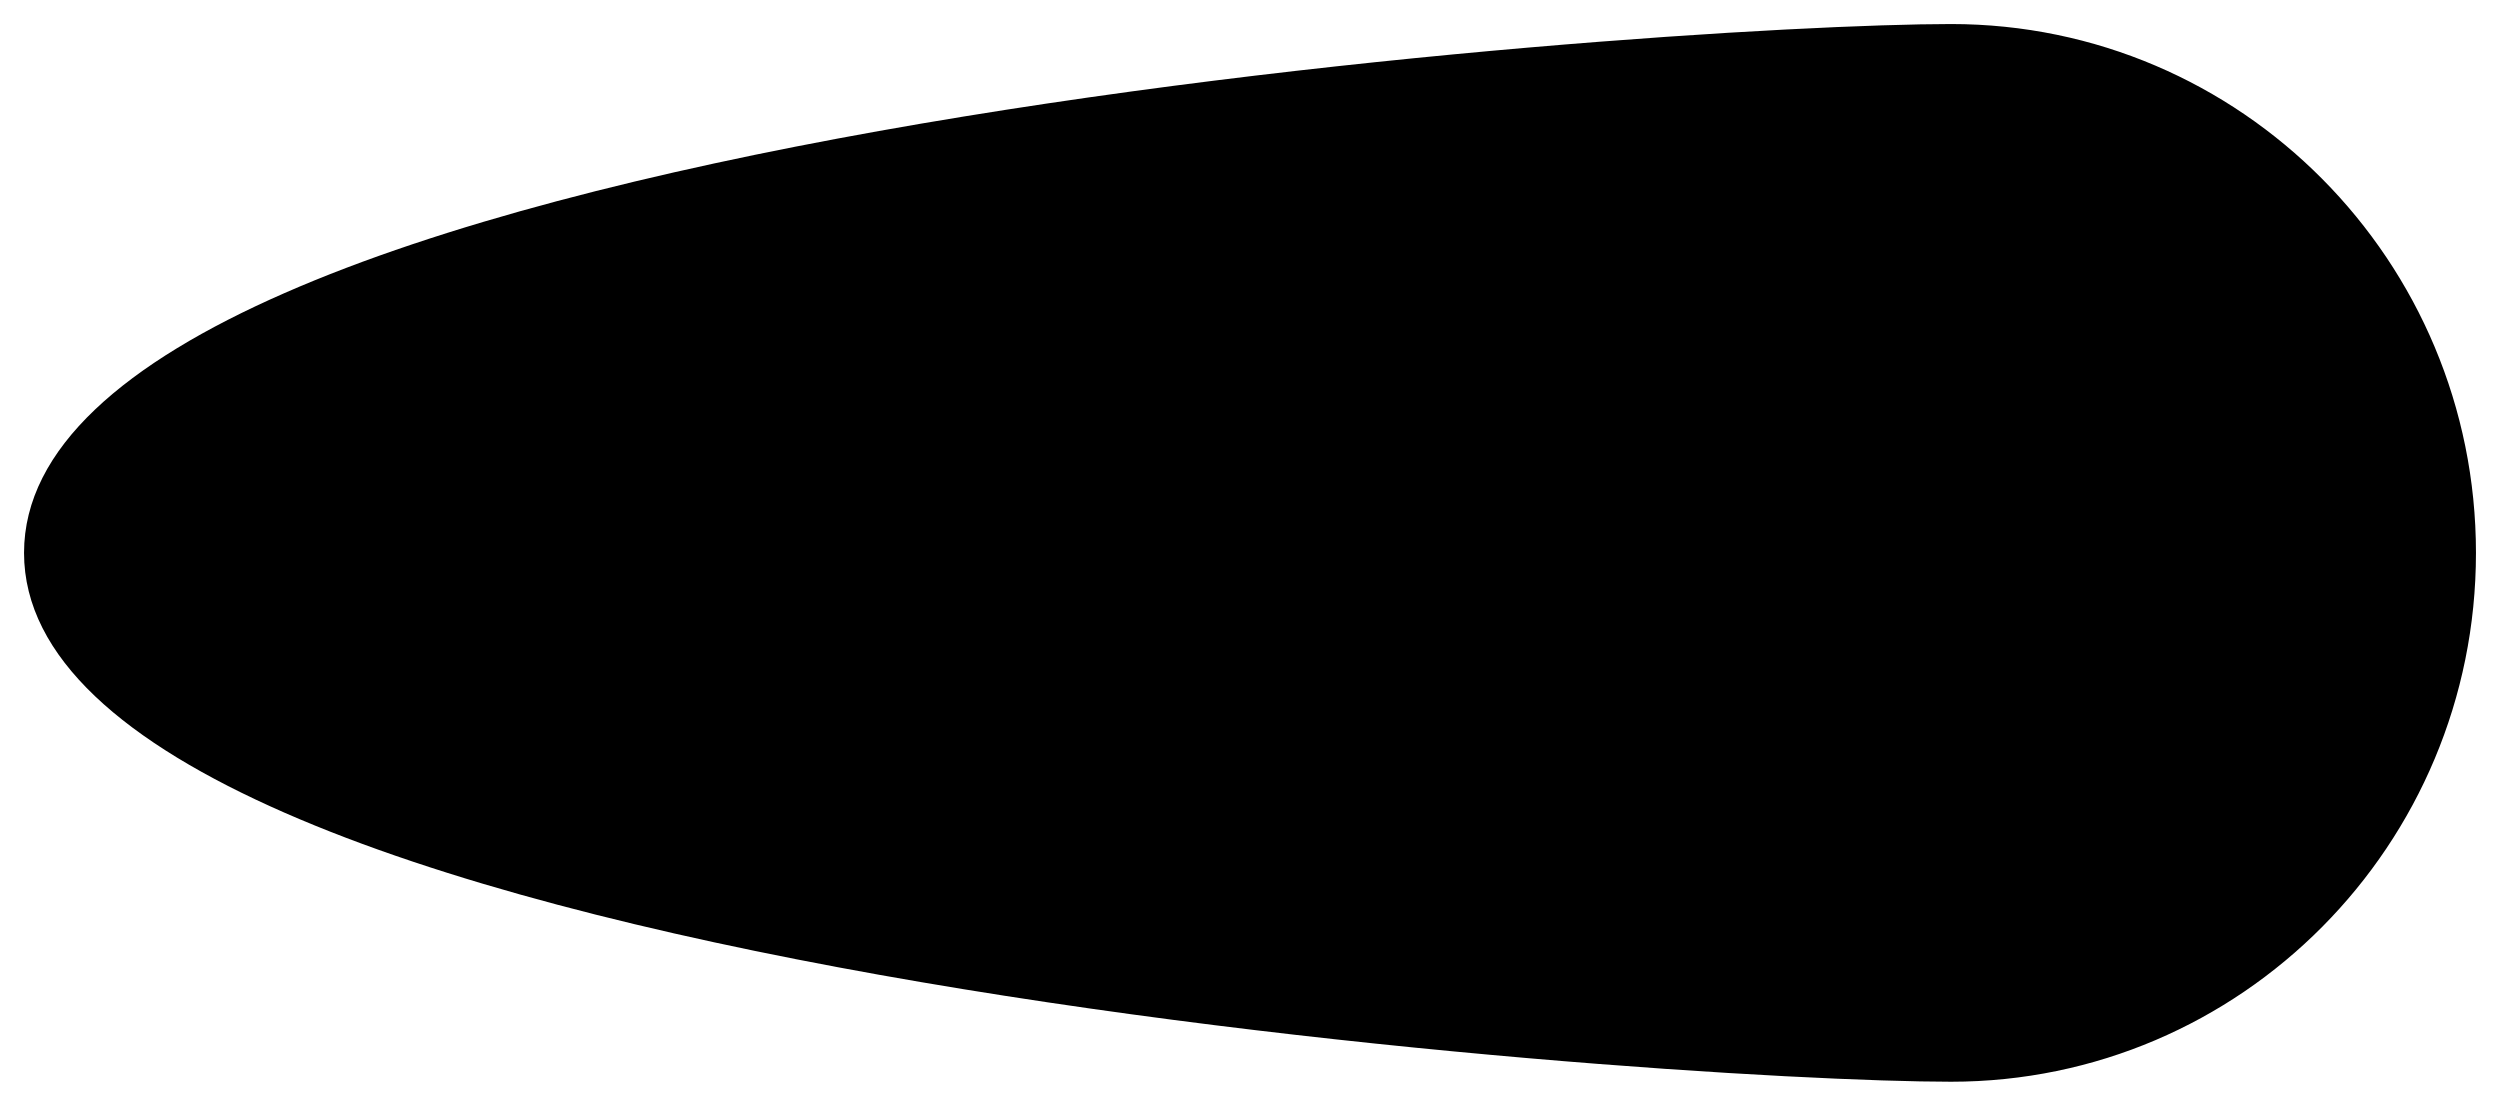 <svg width="52" height="23" viewBox="0 0 52 23" fill="none" xmlns="http://www.w3.org/2000/svg">
<path d="M40.582 0.5C46.612 0.5 51.5 5.425 51.5 11.5C51.5 17.575 46.612 22.5 40.582 22.5C34.552 22.5 0.5 20.232 0.5 11.5C0.5 2.768 34.552 0.5 40.582 0.5Z" fill="black"/>
</svg>
